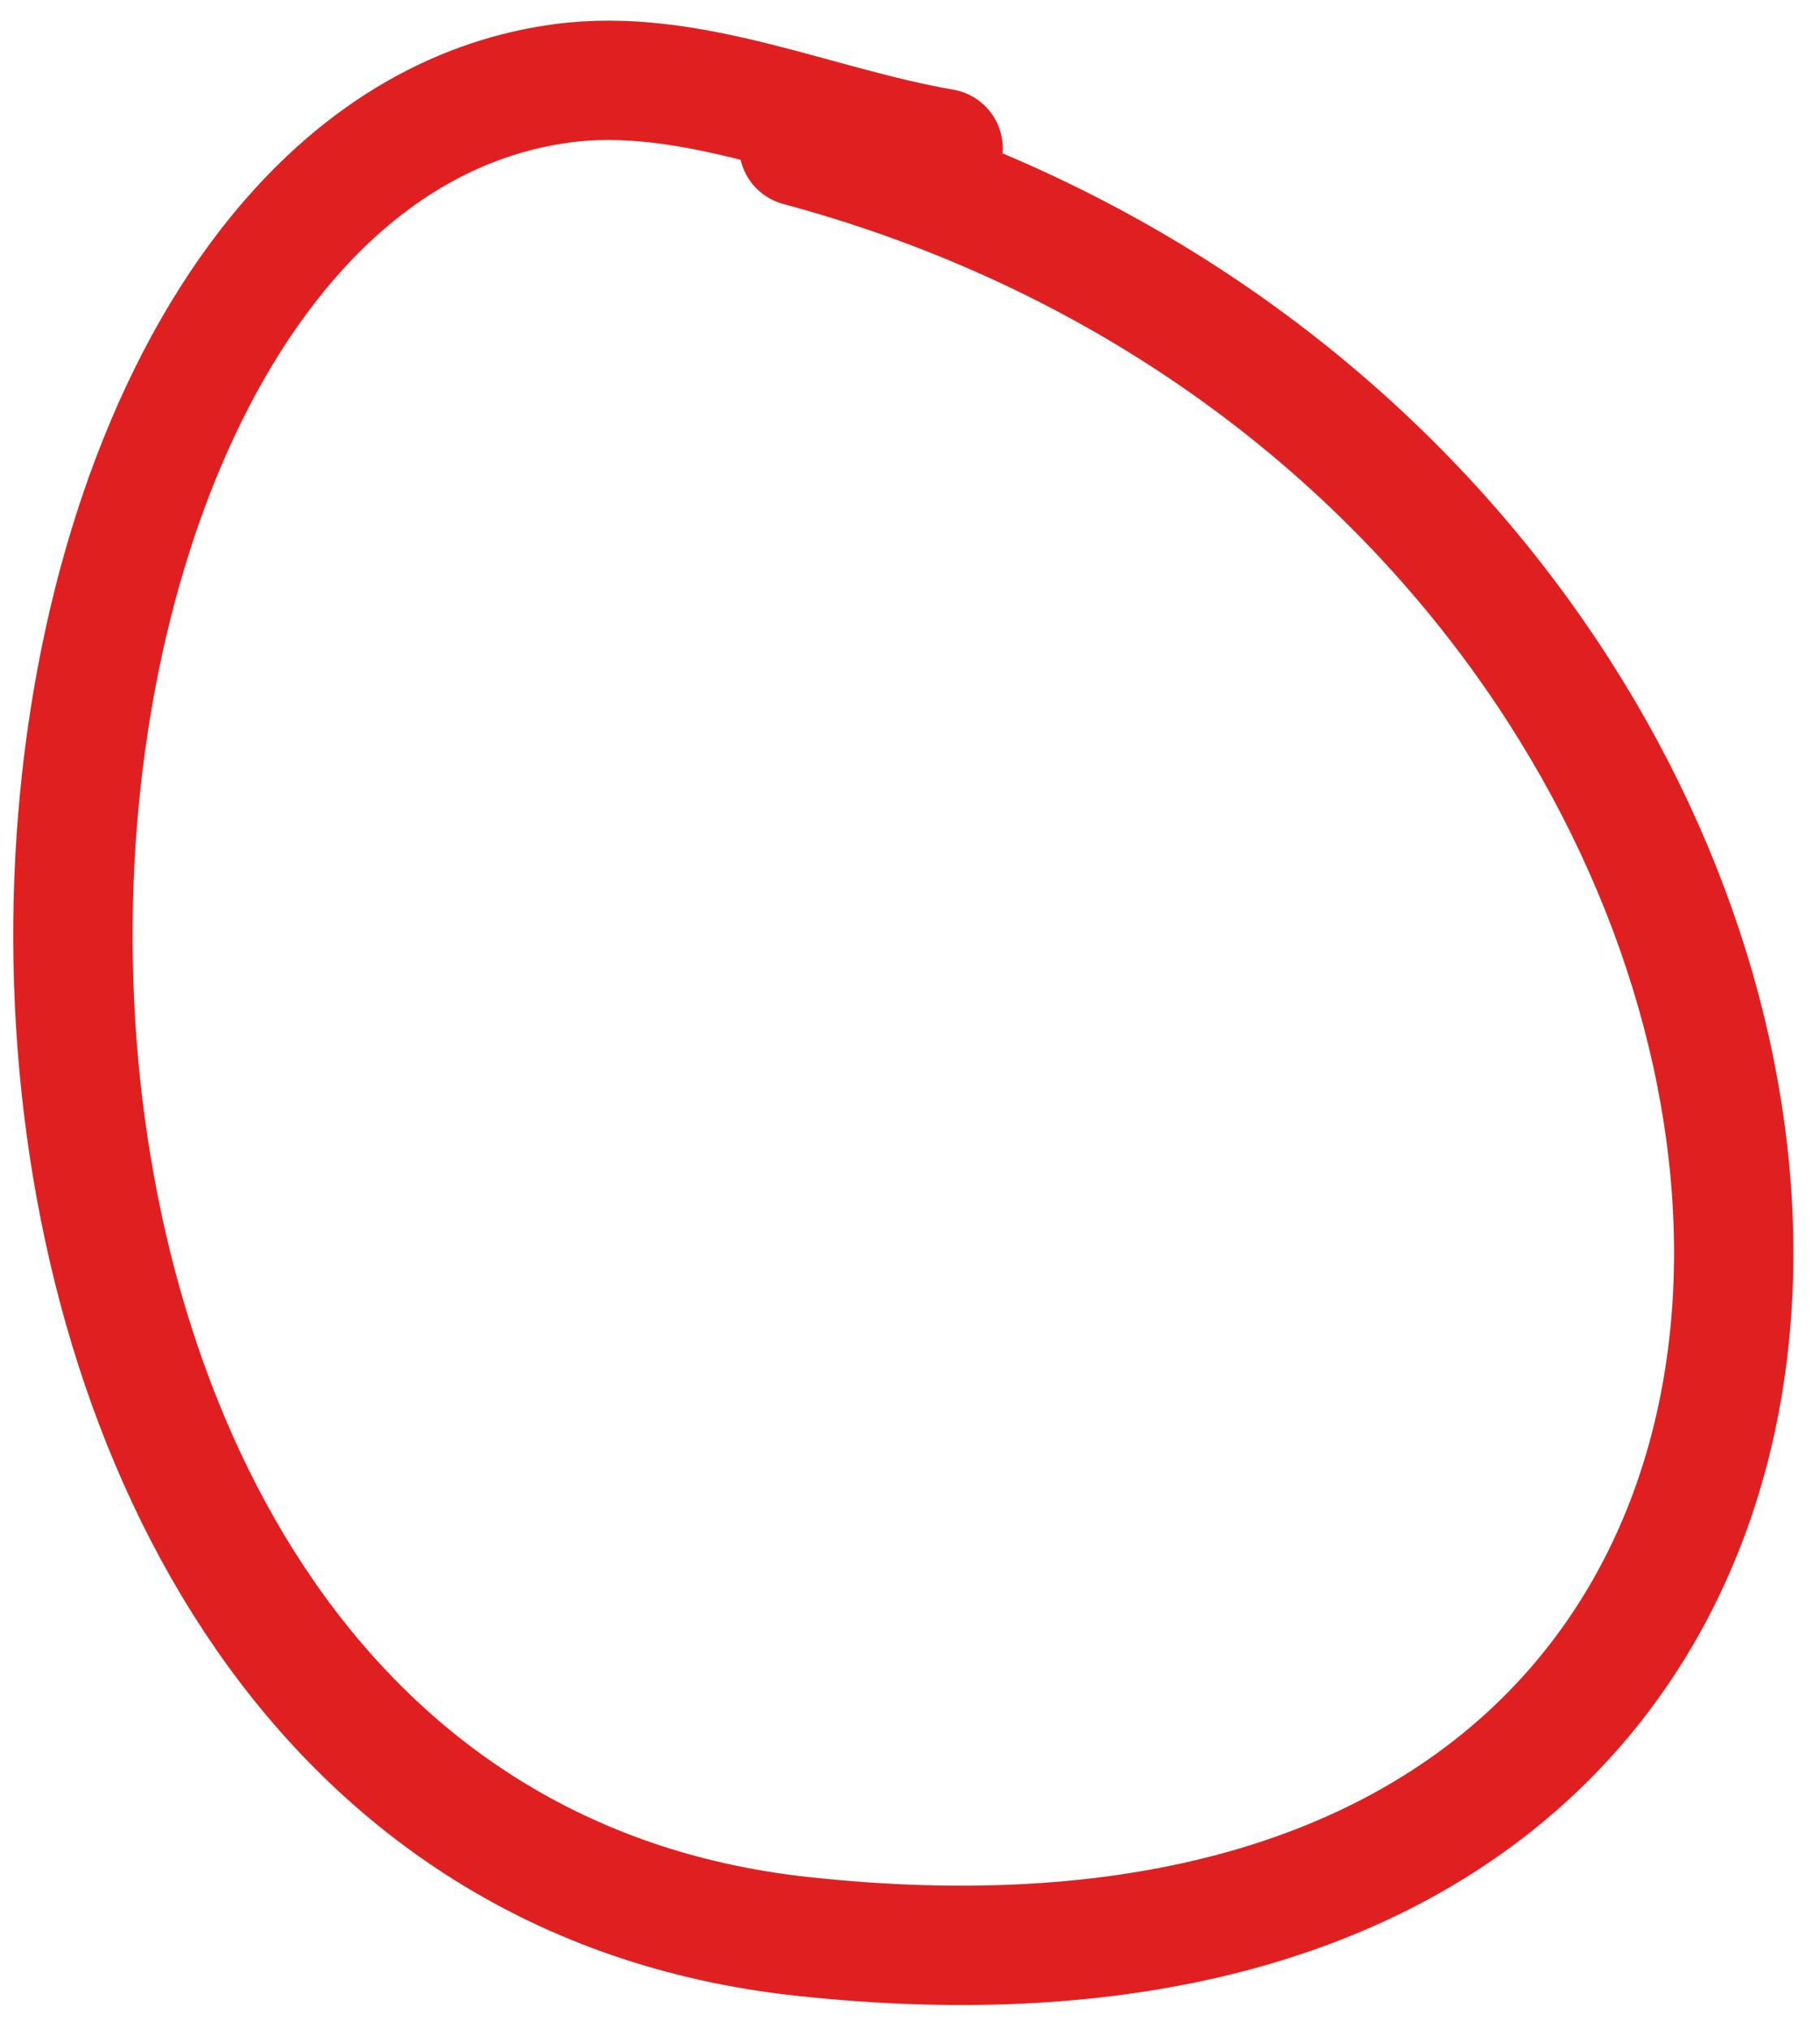 <?xml version="1.0" encoding="UTF-8"?>
<svg width="61px" height="68px" viewBox="0 0 61 68" version="1.1" xmlns="http://www.w3.org/2000/svg" xmlns:xlink="http://www.w3.org/1999/xlink">
    <title>Third Ball</title>
    <g id="Page-1" stroke="none" stroke-width="1" fill="none" fill-rule="evenodd" stroke-linecap="round" stroke-linejoin="round">
        <g id="Artboard-Copy-2" transform="translate(-119, -94)" stroke="#E02020" stroke-width="4">
            <path d="M150.61,98.975 C146.347,98.248 142.107,96.213 137.822,96.795 C115.948,99.765 113.486,155.36 145.861,158.896 C190.066,163.724 184.931,109.436 145.771,98.905" id="Third-Ball"></path>
        </g>
    </g>
</svg>